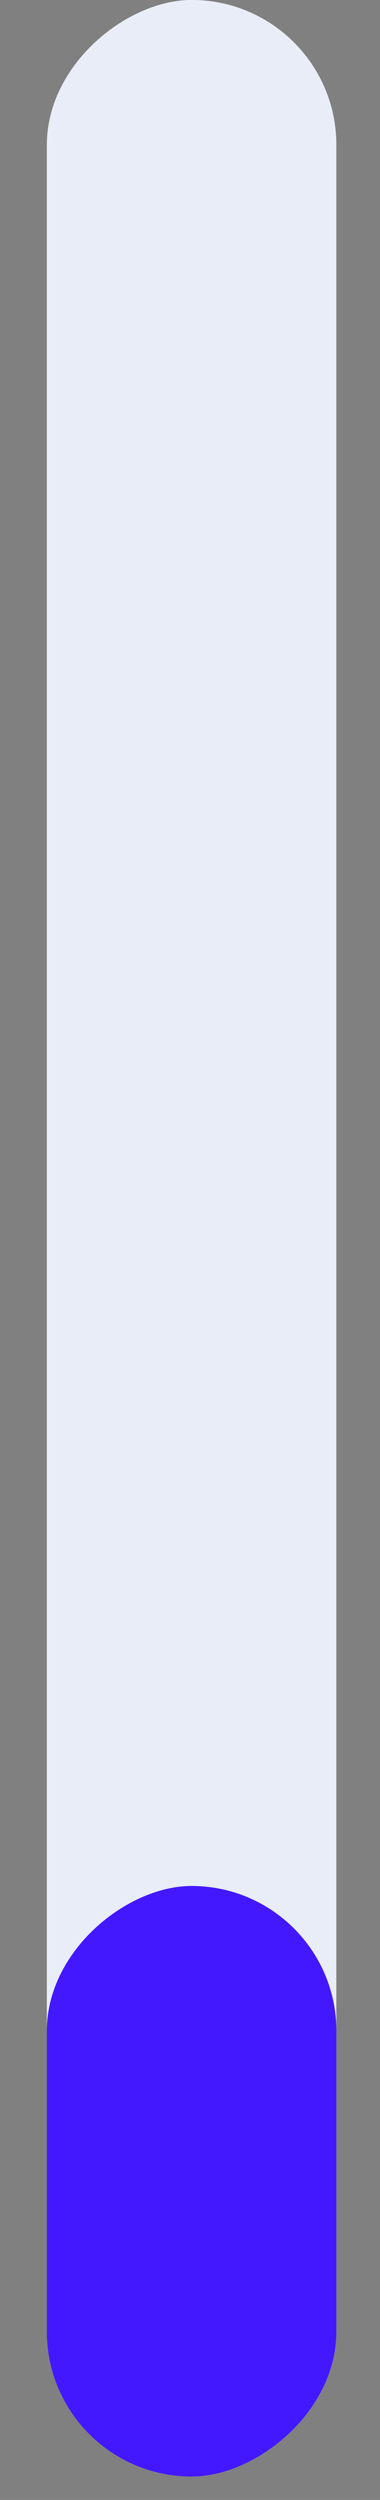<svg width="7" height="46" viewBox="0 0 7 46" fill="none" xmlns="http://www.w3.org/2000/svg">
<rect x="0" y="0" width="7" height="46" fill="#808080" stroke="none"/>
<rect x="0.863" y="45.57" width="45.571" height="5.333" rx="2.666" transform="rotate(-90 0.863 45.57)" fill="#E9EDF7"/>
<rect x="0.863" y="45.57" width="10.867" height="5.333" rx="2.666" transform="rotate(-90 0.863 45.57)" fill="#4318FF"/>
</svg>
